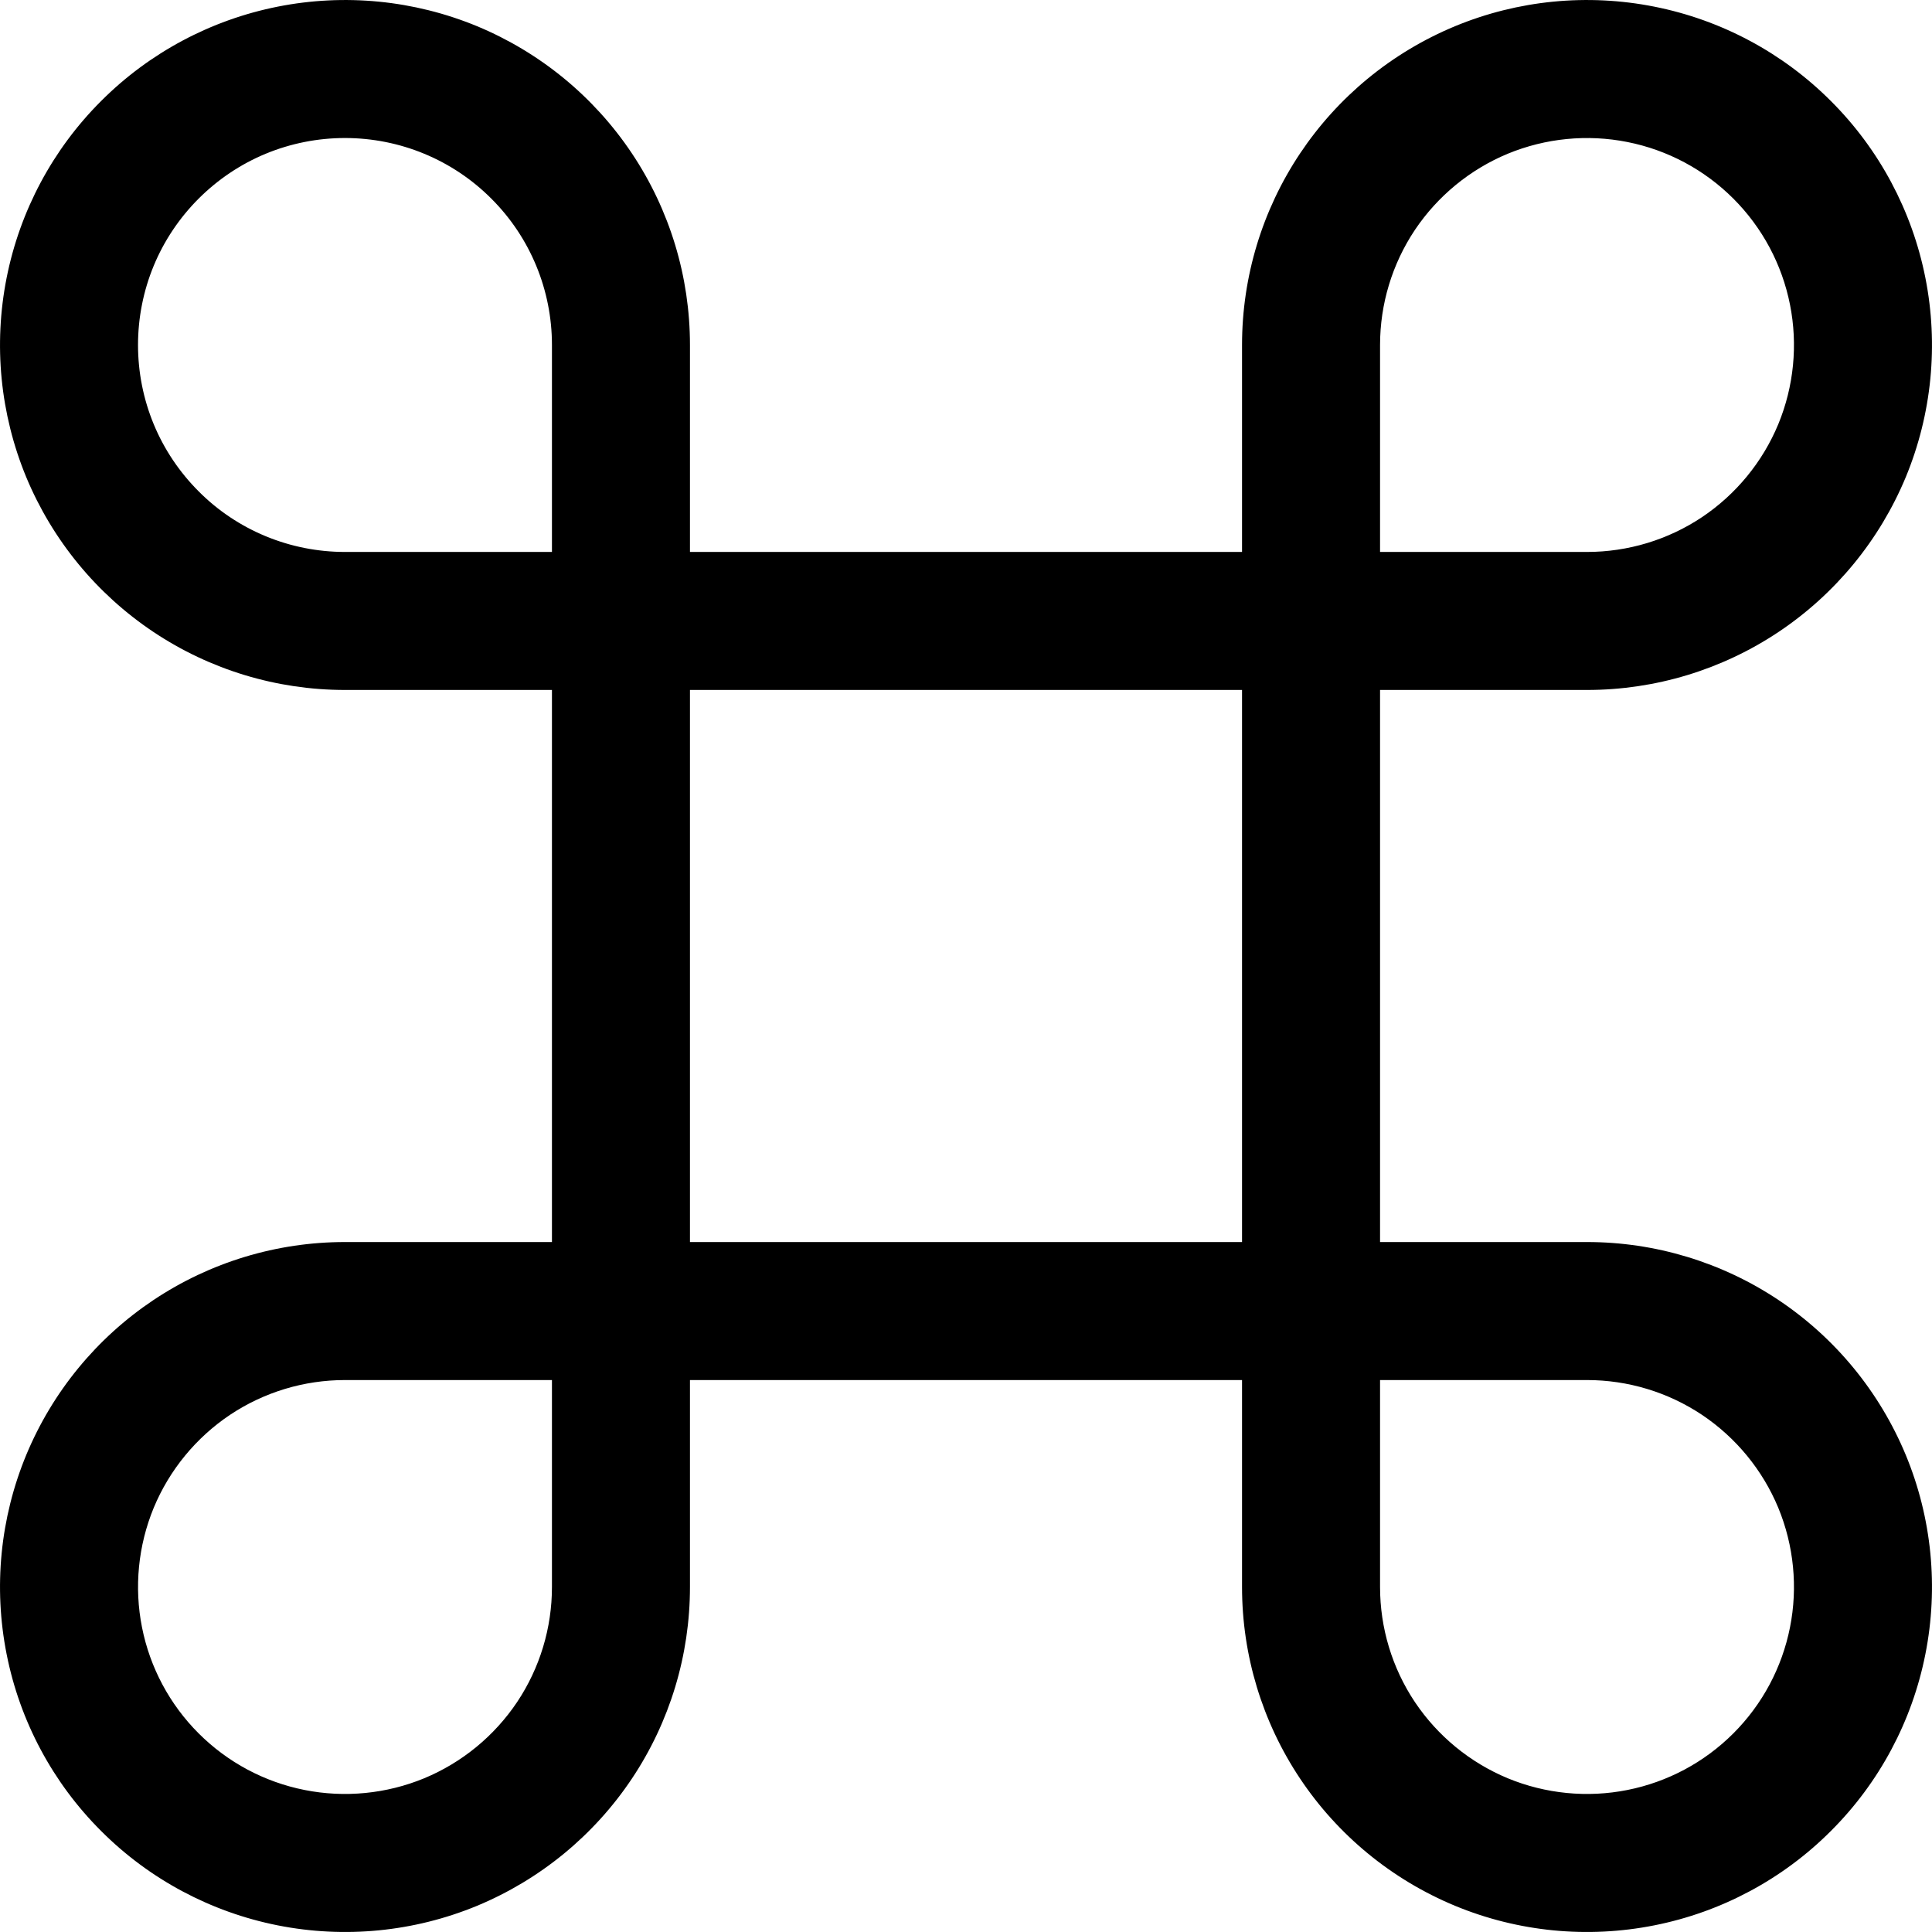<svg width="16" height="16" viewBox="0 0 16 16" fill="currentColor" xmlns="http://www.w3.org/2000/svg">
<path d="M2.857 1.143C3.312 1.143 3.748 1.323 4.069 1.645C4.391 1.966 4.571 2.402 4.571 2.857V4.571H2.857C2.632 4.571 2.409 4.527 2.201 4.441C1.993 4.355 1.804 4.229 1.645 4.069C1.486 3.91 1.359 3.721 1.273 3.513C1.187 3.305 1.143 3.082 1.143 2.857C1.143 2.632 1.187 2.409 1.273 2.201C1.359 1.993 1.486 1.804 1.645 1.645C1.804 1.486 1.993 1.359 2.201 1.273C2.409 1.187 2.632 1.143 2.857 1.143ZM5.714 4.571V2.857C5.714 2.292 5.547 1.74 5.233 1.27C4.919 0.8 4.473 0.434 3.951 0.217C3.428 0.001 2.854 -0.055 2.3 0.055C1.746 0.165 1.236 0.437 0.837 0.837C0.437 1.236 0.165 1.746 0.055 2.3C-0.055 2.854 0.001 3.428 0.217 3.951C0.434 4.473 0.8 4.919 1.27 5.233C1.74 5.547 2.292 5.714 2.857 5.714H4.571V10.286H2.857C2.292 10.286 1.74 10.453 1.27 10.767C0.8 11.081 0.434 11.527 0.217 12.05C0.001 12.572 -0.055 13.146 0.055 13.7C0.165 14.255 0.437 14.764 0.837 15.163C1.236 15.563 1.746 15.835 2.3 15.945C2.854 16.055 3.428 15.999 3.951 15.783C4.473 15.566 4.919 15.2 5.233 14.73C5.547 14.26 5.714 13.708 5.714 13.143V11.429H10.286V13.143C10.286 13.708 10.453 14.26 10.767 14.73C11.081 15.2 11.527 15.566 12.05 15.783C12.572 15.999 13.146 16.055 13.7 15.945C14.255 15.835 14.764 15.563 15.163 15.163C15.563 14.764 15.835 14.255 15.945 13.7C16.055 13.146 15.999 12.572 15.783 12.05C15.566 11.527 15.2 11.081 14.73 10.767C14.26 10.453 13.708 10.286 13.143 10.286H11.429V5.714H13.143C13.708 5.714 14.26 5.547 14.73 5.233C15.2 4.919 15.566 4.473 15.783 3.951C15.999 3.428 16.055 2.854 15.945 2.3C15.835 1.746 15.563 1.236 15.163 0.837C14.764 0.437 14.255 0.165 13.7 0.055C13.146 -0.055 12.572 0.001 12.05 0.217C11.527 0.434 11.081 0.8 10.767 1.27C10.453 1.74 10.286 2.292 10.286 2.857V4.571H5.714ZM10.286 5.714V10.286H5.714V5.714H10.286ZM11.429 4.571V2.857C11.429 2.518 11.529 2.187 11.717 1.905C11.906 1.623 12.174 1.403 12.487 1.273C12.8 1.144 13.145 1.11 13.477 1.176C13.81 1.242 14.115 1.405 14.355 1.645C14.595 1.885 14.758 2.19 14.824 2.523C14.89 2.855 14.856 3.2 14.727 3.513C14.597 3.826 14.377 4.094 14.095 4.283C13.813 4.471 13.482 4.571 13.143 4.571H11.429ZM11.429 11.429H13.143C13.482 11.429 13.813 11.529 14.095 11.717C14.377 11.906 14.597 12.174 14.727 12.487C14.856 12.8 14.89 13.145 14.824 13.477C14.758 13.81 14.595 14.115 14.355 14.355C14.115 14.595 13.81 14.758 13.477 14.824C13.145 14.89 12.8 14.856 12.487 14.727C12.174 14.597 11.906 14.377 11.717 14.095C11.529 13.813 11.429 13.482 11.429 13.143V11.429ZM4.571 11.429V13.143C4.571 13.482 4.471 13.813 4.283 14.095C4.094 14.377 3.826 14.597 3.513 14.727C3.2 14.856 2.855 14.89 2.523 14.824C2.19 14.758 1.885 14.595 1.645 14.355C1.405 14.115 1.242 13.81 1.176 13.477C1.11 13.145 1.144 12.8 1.273 12.487C1.403 12.174 1.623 11.906 1.905 11.717C2.187 11.529 2.518 11.429 2.857 11.429H4.571Z" />
</svg>
